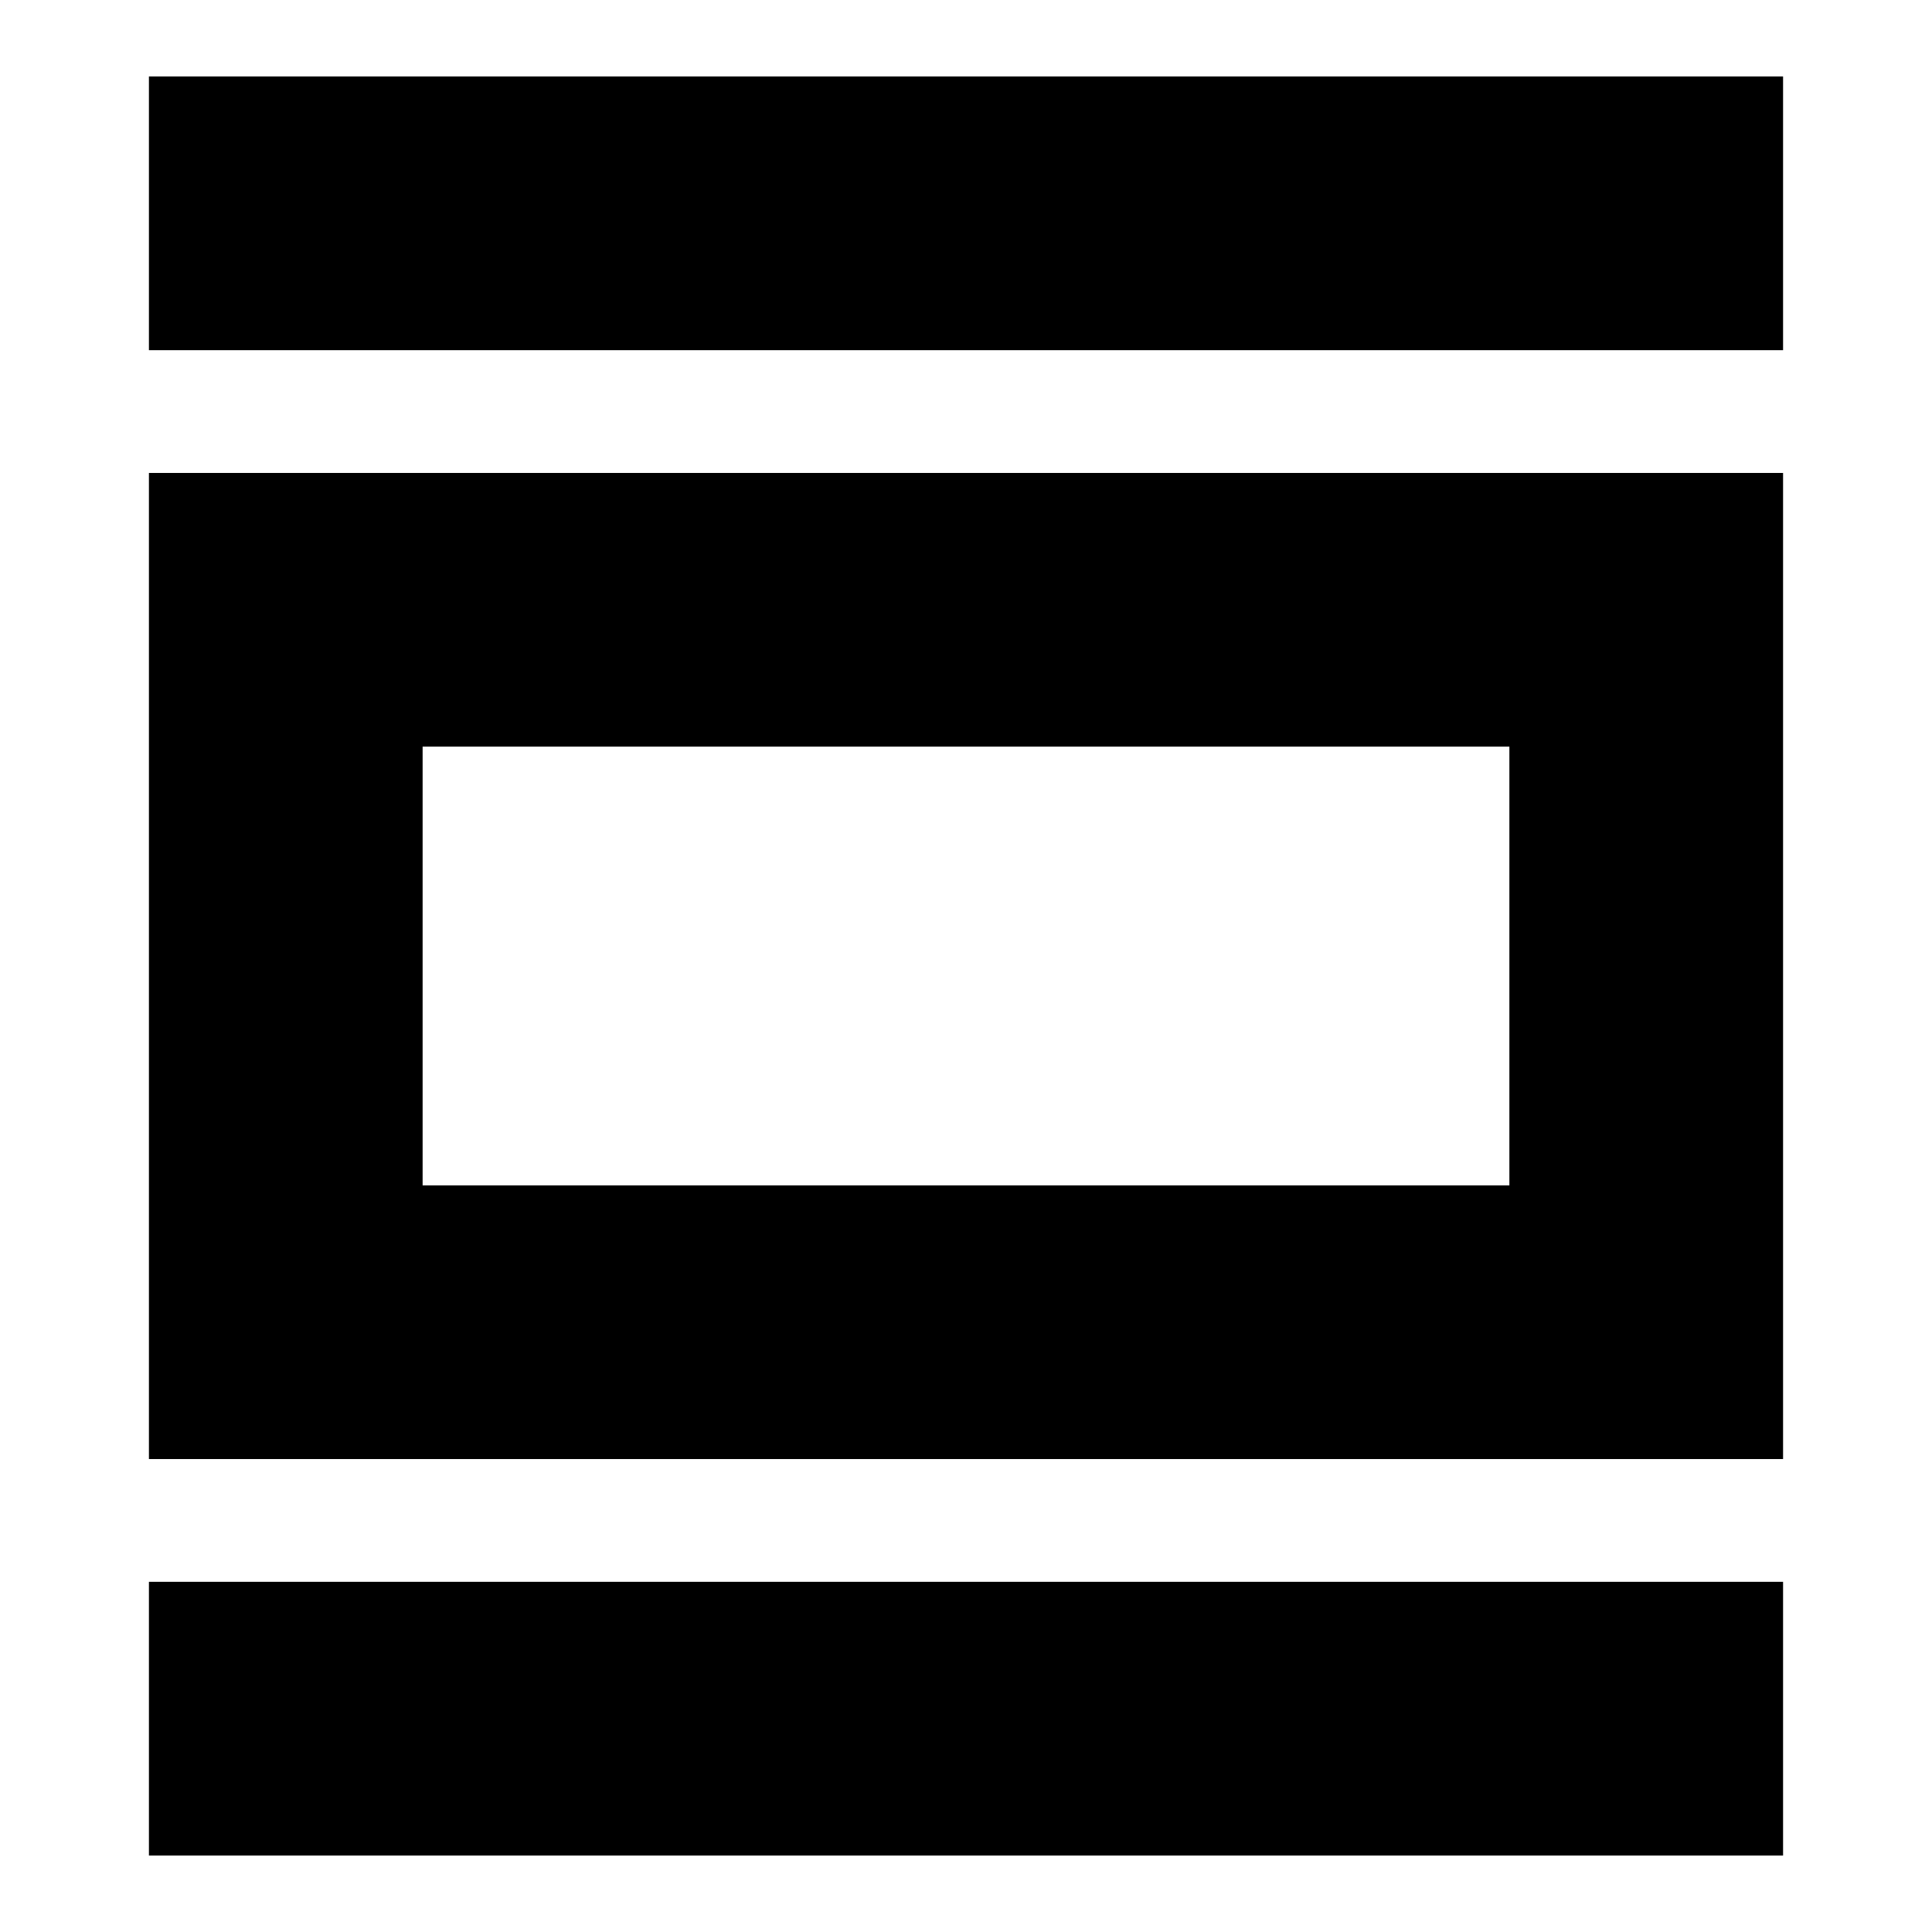 <svg xmlns="http://www.w3.org/2000/svg" height="24" viewBox="0 -960 960 960" width="24"><path d="M74-38v-136h812v136H74Zm0-197v-490h812v490H74Zm136-136h540v-218H210v218ZM74-786v-136h812v136H74Zm136 415v-218 218Z"/></svg>